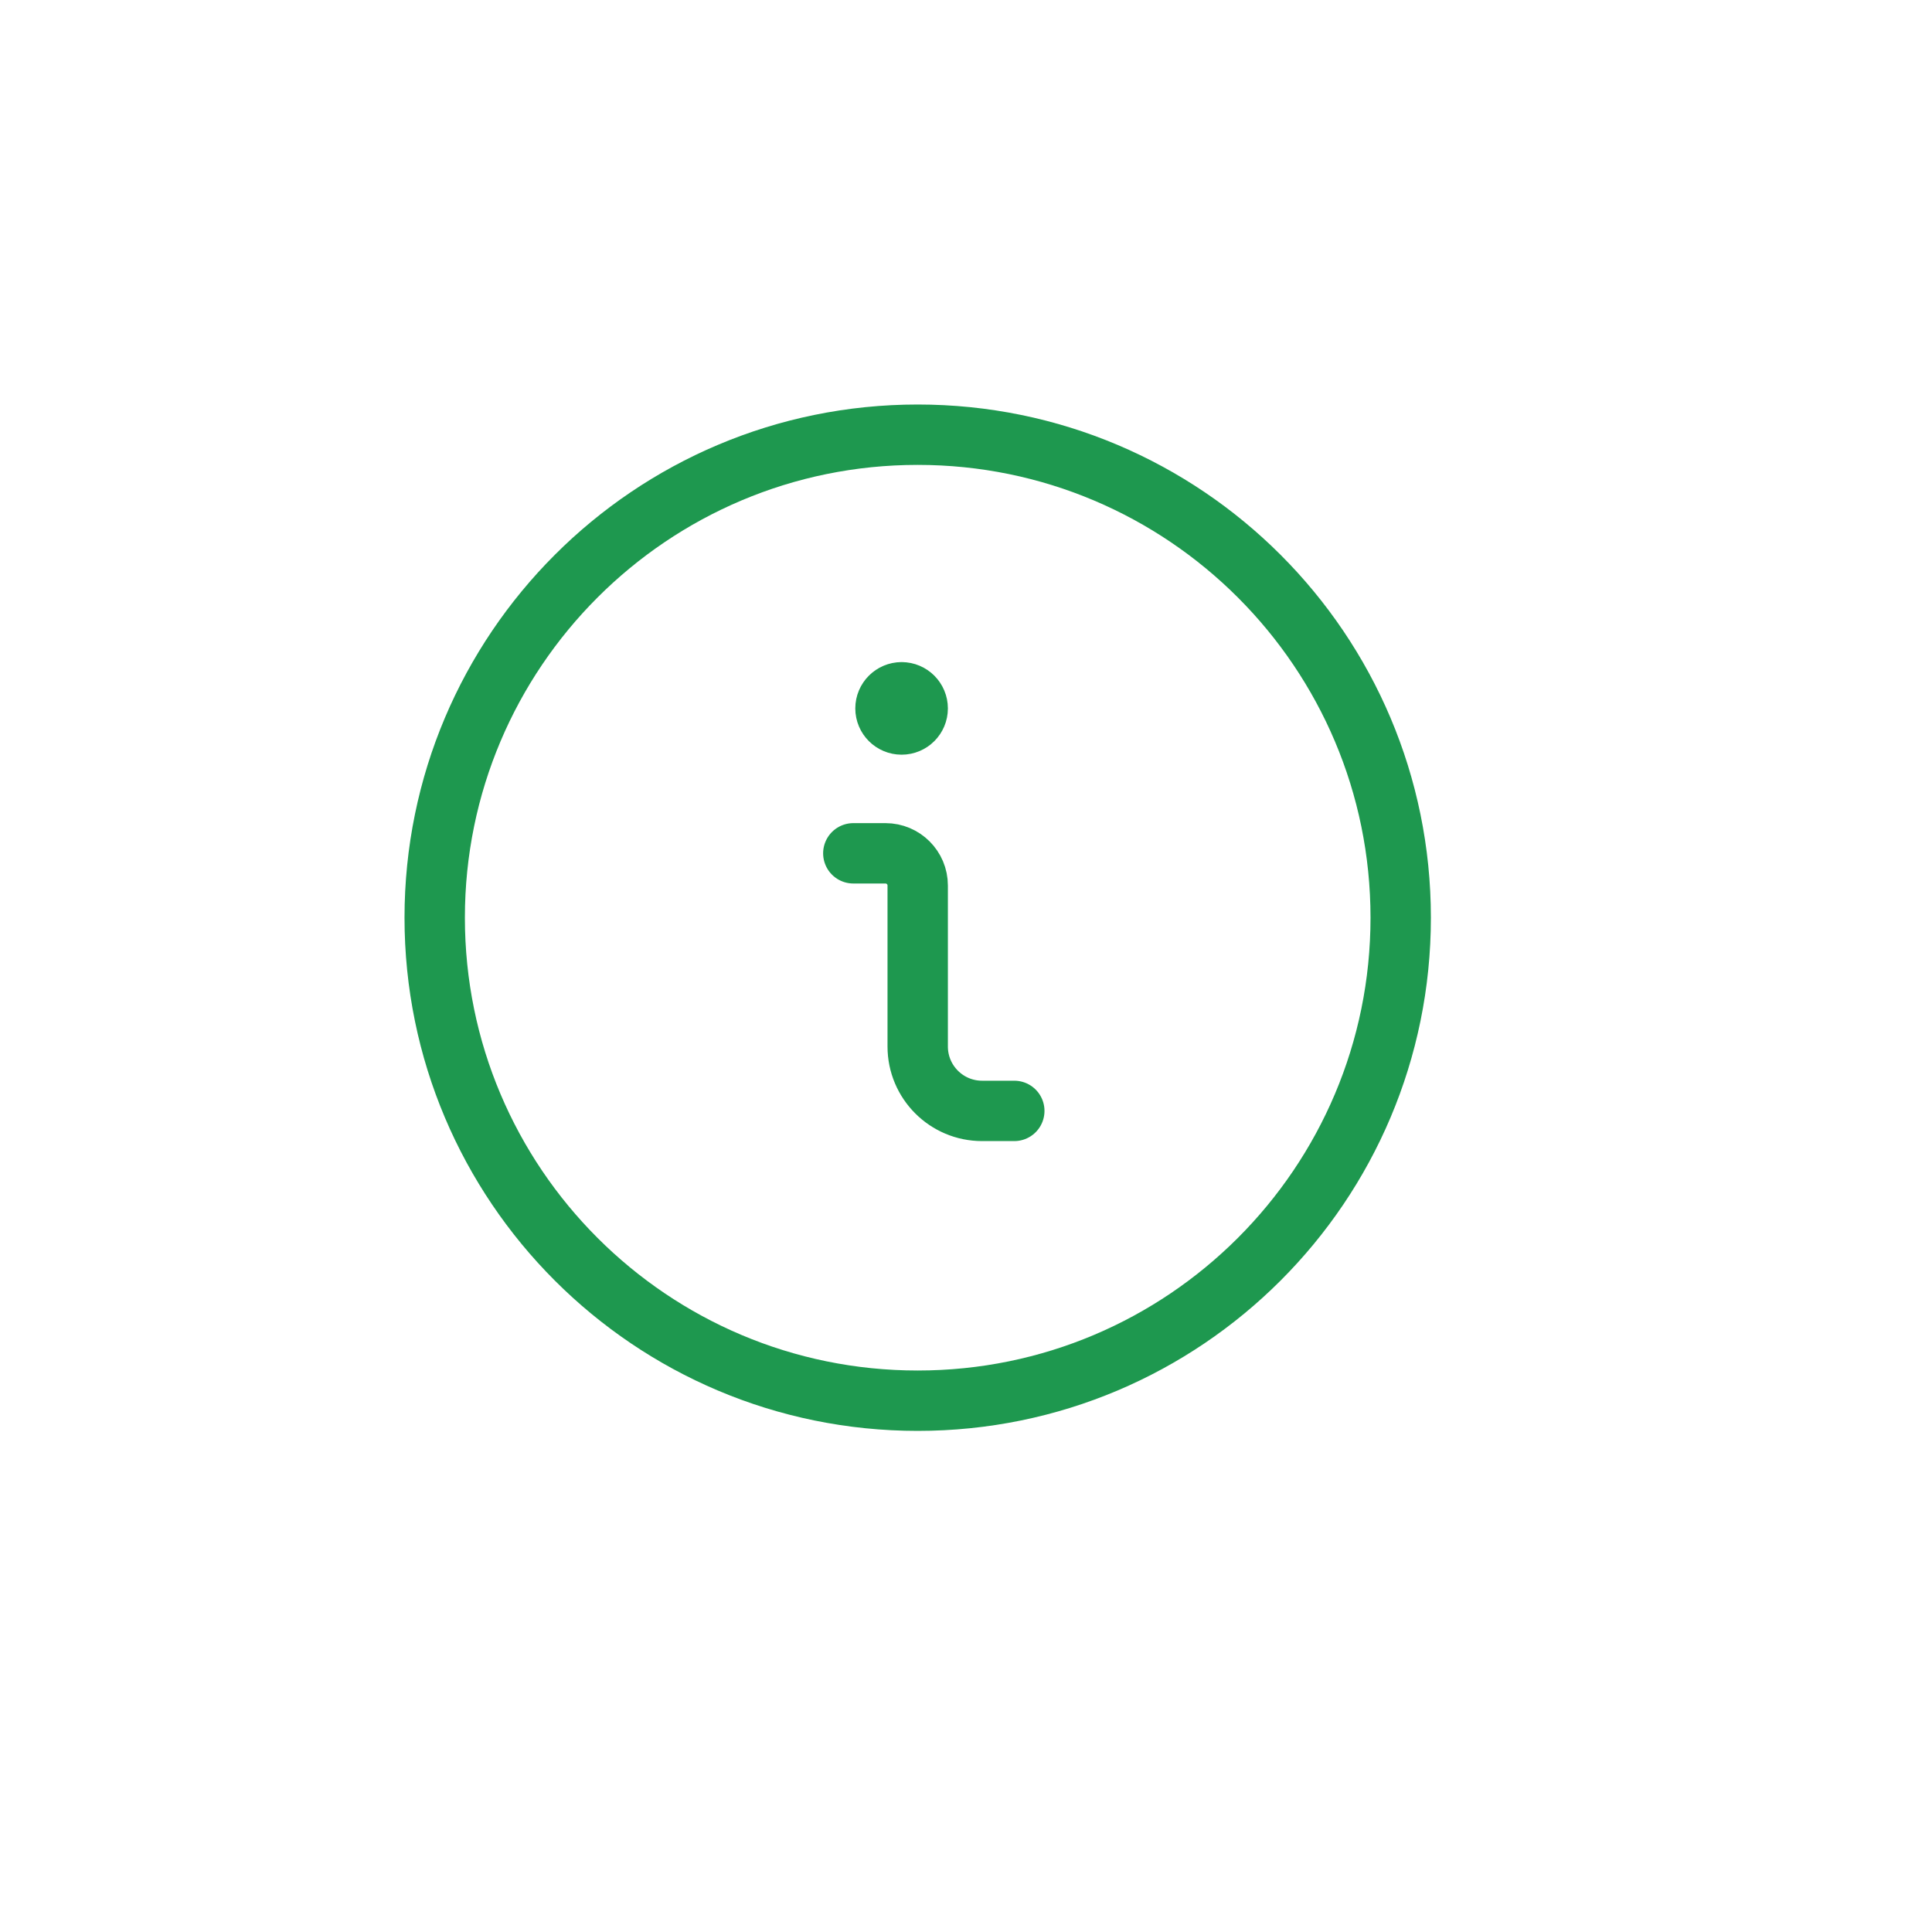 <svg width="40" height="40" viewBox="0 0 40 40" fill="none" xmlns="http://www.w3.org/2000/svg">
<g filter="url(#filter0_d_201_17)">
<path d="M19 35C27.837 35 35 27.837 35 19C35 10.163 27.837 3 19 3C10.163 3 3 10.163 3 19C3 27.837 10.163 35 19 35Z" fill="white"/>
</g>
<path d="M21 23H20.333C19.597 23 19 22.403 19 21.667V18.333C19 17.965 18.701 17.667 18.333 17.667H17.667" stroke="#1E984F" stroke-width="1.25" stroke-linecap="round" stroke-linejoin="round"/>
<path d="M18.667 14.333C18.483 14.333 18.333 14.483 18.333 14.667C18.333 14.851 18.483 15 18.667 15C18.851 15 19 14.851 19 14.667C19 14.483 18.851 14.333 18.667 14.333V14.333" stroke="#1E984F" stroke-width="1.25" stroke-linecap="round" stroke-linejoin="round"/>
<path fill-rule="evenodd" clip-rule="evenodd" d="M19 29C24.523 29 29 24.523 29 19C29 13.477 24.523 9 19 9C13.477 9 9 13.477 9 19C9 24.523 13.477 29 19 29Z" stroke="#1E984F" stroke-width="1.25" stroke-linecap="round" stroke-linejoin="round"/>
<defs>
<filter id="filter0_d_201_17" x="0.44" y="0.44" width="38.84" height="38.84" filterUnits="userSpaceOnUse" color-interpolation-filters="sRGB">
<feFlood flood-opacity="0" result="BackgroundImageFix"/>
<feColorMatrix in="SourceAlpha" type="matrix" values="0 0 0 0 0 0 0 0 0 0 0 0 0 0 0 0 0 0 127 0" result="hardAlpha"/>
<feOffset dx="0.86" dy="0.86"/>
<feGaussianBlur stdDeviation="1.71"/>
<feColorMatrix type="matrix" values="0 0 0 0 0 0 0 0 0 0 0 0 0 0 0 0 0 0 0.25 0"/>
<feBlend mode="normal" in2="BackgroundImageFix" result="effect1_dropShadow_201_17"/>
<feBlend mode="normal" in="SourceGraphic" in2="effect1_dropShadow_201_17" result="shape"/>
</filter>
</defs>
</svg>
